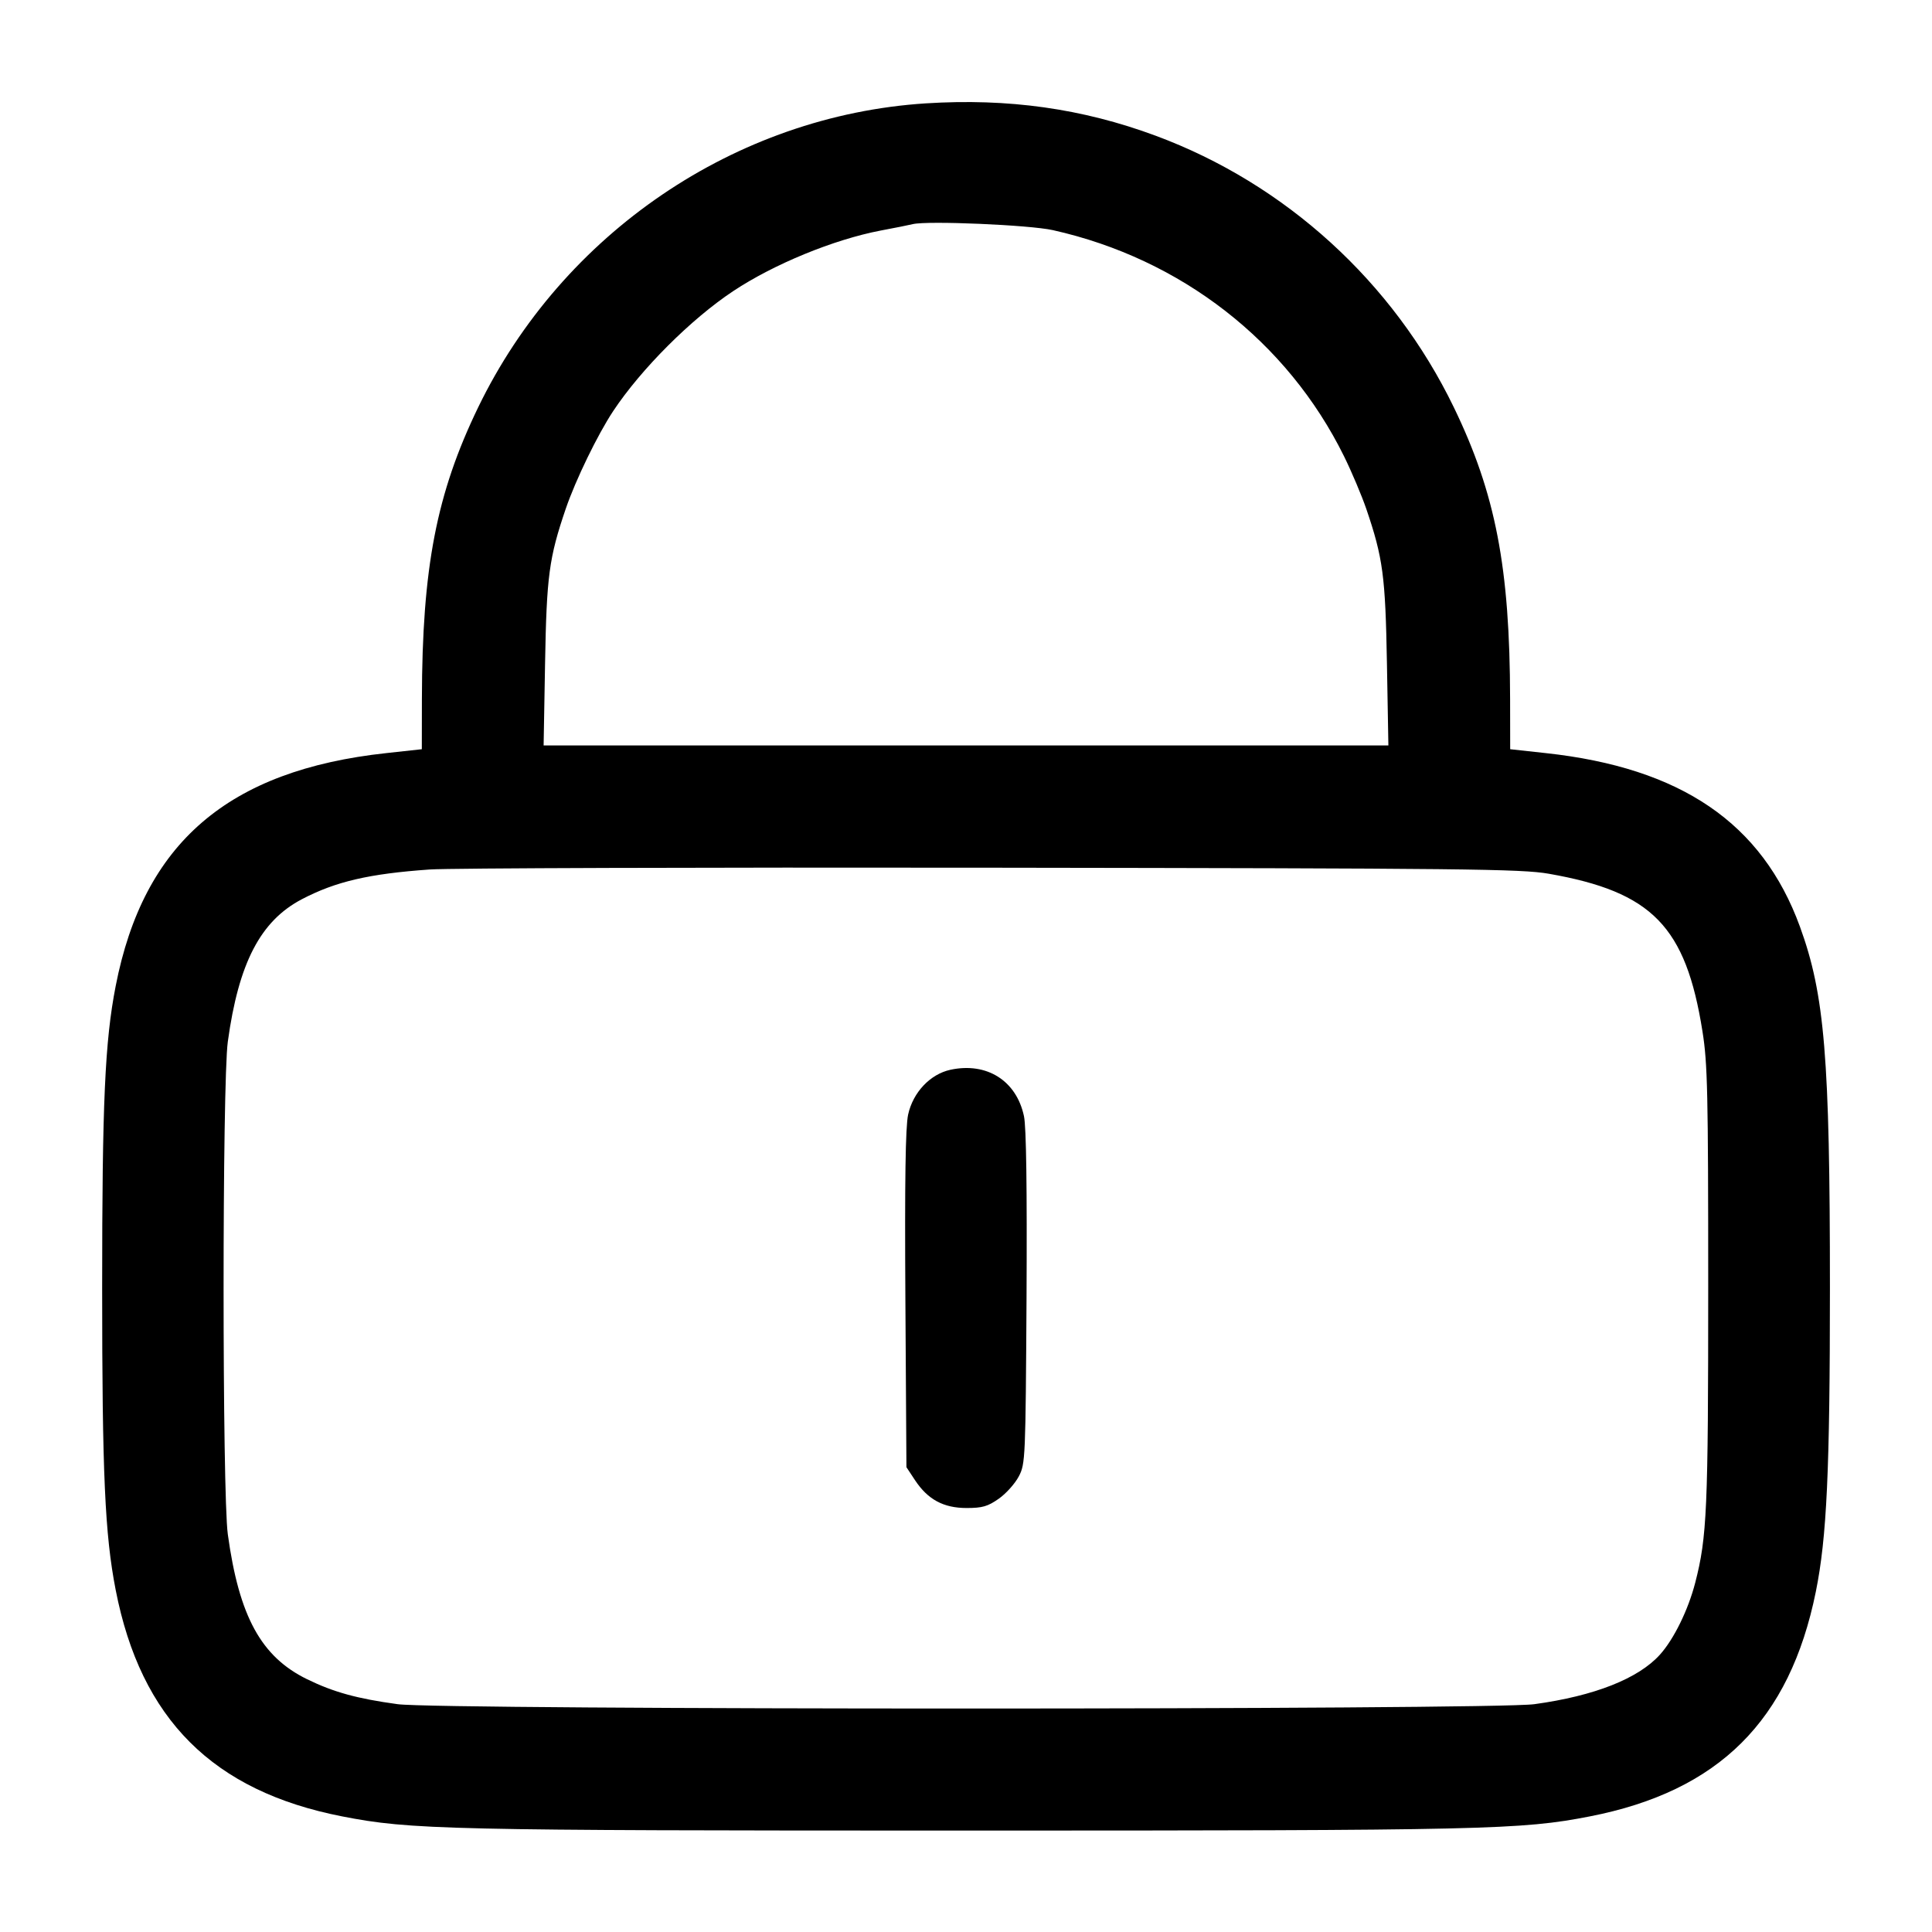 <svg width="24" height="24" viewBox="0 0 24 24" fill="none" xmlns="http://www.w3.org/2000/svg"><path d="M11.500 1.284 C 9.138 1.436,6.989 2.895,5.940 5.060 C 5.422 6.131,5.244 7.050,5.241 8.683 L 5.240 9.307 4.801 9.355 C 2.833 9.568,1.783 10.472,1.437 12.249 C 1.303 12.937,1.269 13.691,1.269 16.000 C 1.269 18.309,1.303 19.063,1.437 19.751 C 1.750 21.356,2.644 22.250,4.251 22.564 C 5.103 22.730,5.534 22.740,12.000 22.740 C 18.466 22.740,18.897 22.730,19.749 22.564 C 21.352 22.251,22.232 21.376,22.557 19.772 C 22.693 19.100,22.732 18.263,22.732 16.000 C 22.732 13.140,22.667 12.354,22.359 11.510 C 21.890 10.225,20.882 9.537,19.199 9.355 L 18.760 9.307 18.759 8.683 C 18.756 7.051,18.579 6.132,18.060 5.060 C 17.306 3.502,15.969 2.284,14.356 1.686 C 13.445 1.348,12.525 1.219,11.500 1.284 M13.080 2.859 C 14.672 3.215,15.993 4.242,16.697 5.670 C 16.792 5.863,16.915 6.155,16.972 6.320 C 17.180 6.930,17.210 7.156,17.229 8.240 L 17.247 9.260 12.000 9.260 L 6.753 9.260 6.771 8.240 C 6.790 7.156,6.820 6.930,7.028 6.320 C 7.152 5.958,7.424 5.399,7.617 5.107 C 7.964 4.584,8.584 3.964,9.107 3.617 C 9.613 3.281,10.356 2.976,10.940 2.864 C 11.116 2.831,11.296 2.795,11.340 2.784 C 11.526 2.740,12.789 2.794,13.080 2.859 M19.240 10.854 C 20.524 11.079,20.942 11.508,21.149 12.814 C 21.212 13.209,21.220 13.572,21.220 15.980 C 21.220 18.755,21.205 19.093,21.059 19.660 C 20.971 20.001,20.793 20.363,20.620 20.555 C 20.351 20.853,19.806 21.068,19.060 21.170 C 18.539 21.242,5.461 21.242,4.940 21.170 C 4.435 21.101,4.145 21.021,3.815 20.860 C 3.244 20.581,2.970 20.080,2.830 19.060 C 2.760 18.553,2.760 13.447,2.830 12.940 C 2.964 11.962,3.236 11.440,3.749 11.171 C 4.169 10.951,4.583 10.854,5.340 10.801 C 5.582 10.784,8.723 10.774,12.320 10.779 C 18.211 10.787,18.898 10.794,19.240 10.854 M11.807 13.289 C 11.556 13.343,11.341 13.570,11.281 13.846 C 11.248 13.998,11.238 14.663,11.247 16.143 L 11.260 18.226 11.367 18.388 C 11.526 18.628,11.721 18.733,12.007 18.733 C 12.203 18.733,12.270 18.714,12.408 18.617 C 12.499 18.553,12.610 18.428,12.656 18.340 C 12.738 18.185,12.740 18.120,12.752 16.123 C 12.759 14.763,12.749 13.997,12.720 13.865 C 12.626 13.424,12.258 13.192,11.807 13.289 " stroke="none" fill-rule="evenodd" fill="black"></path></svg>
